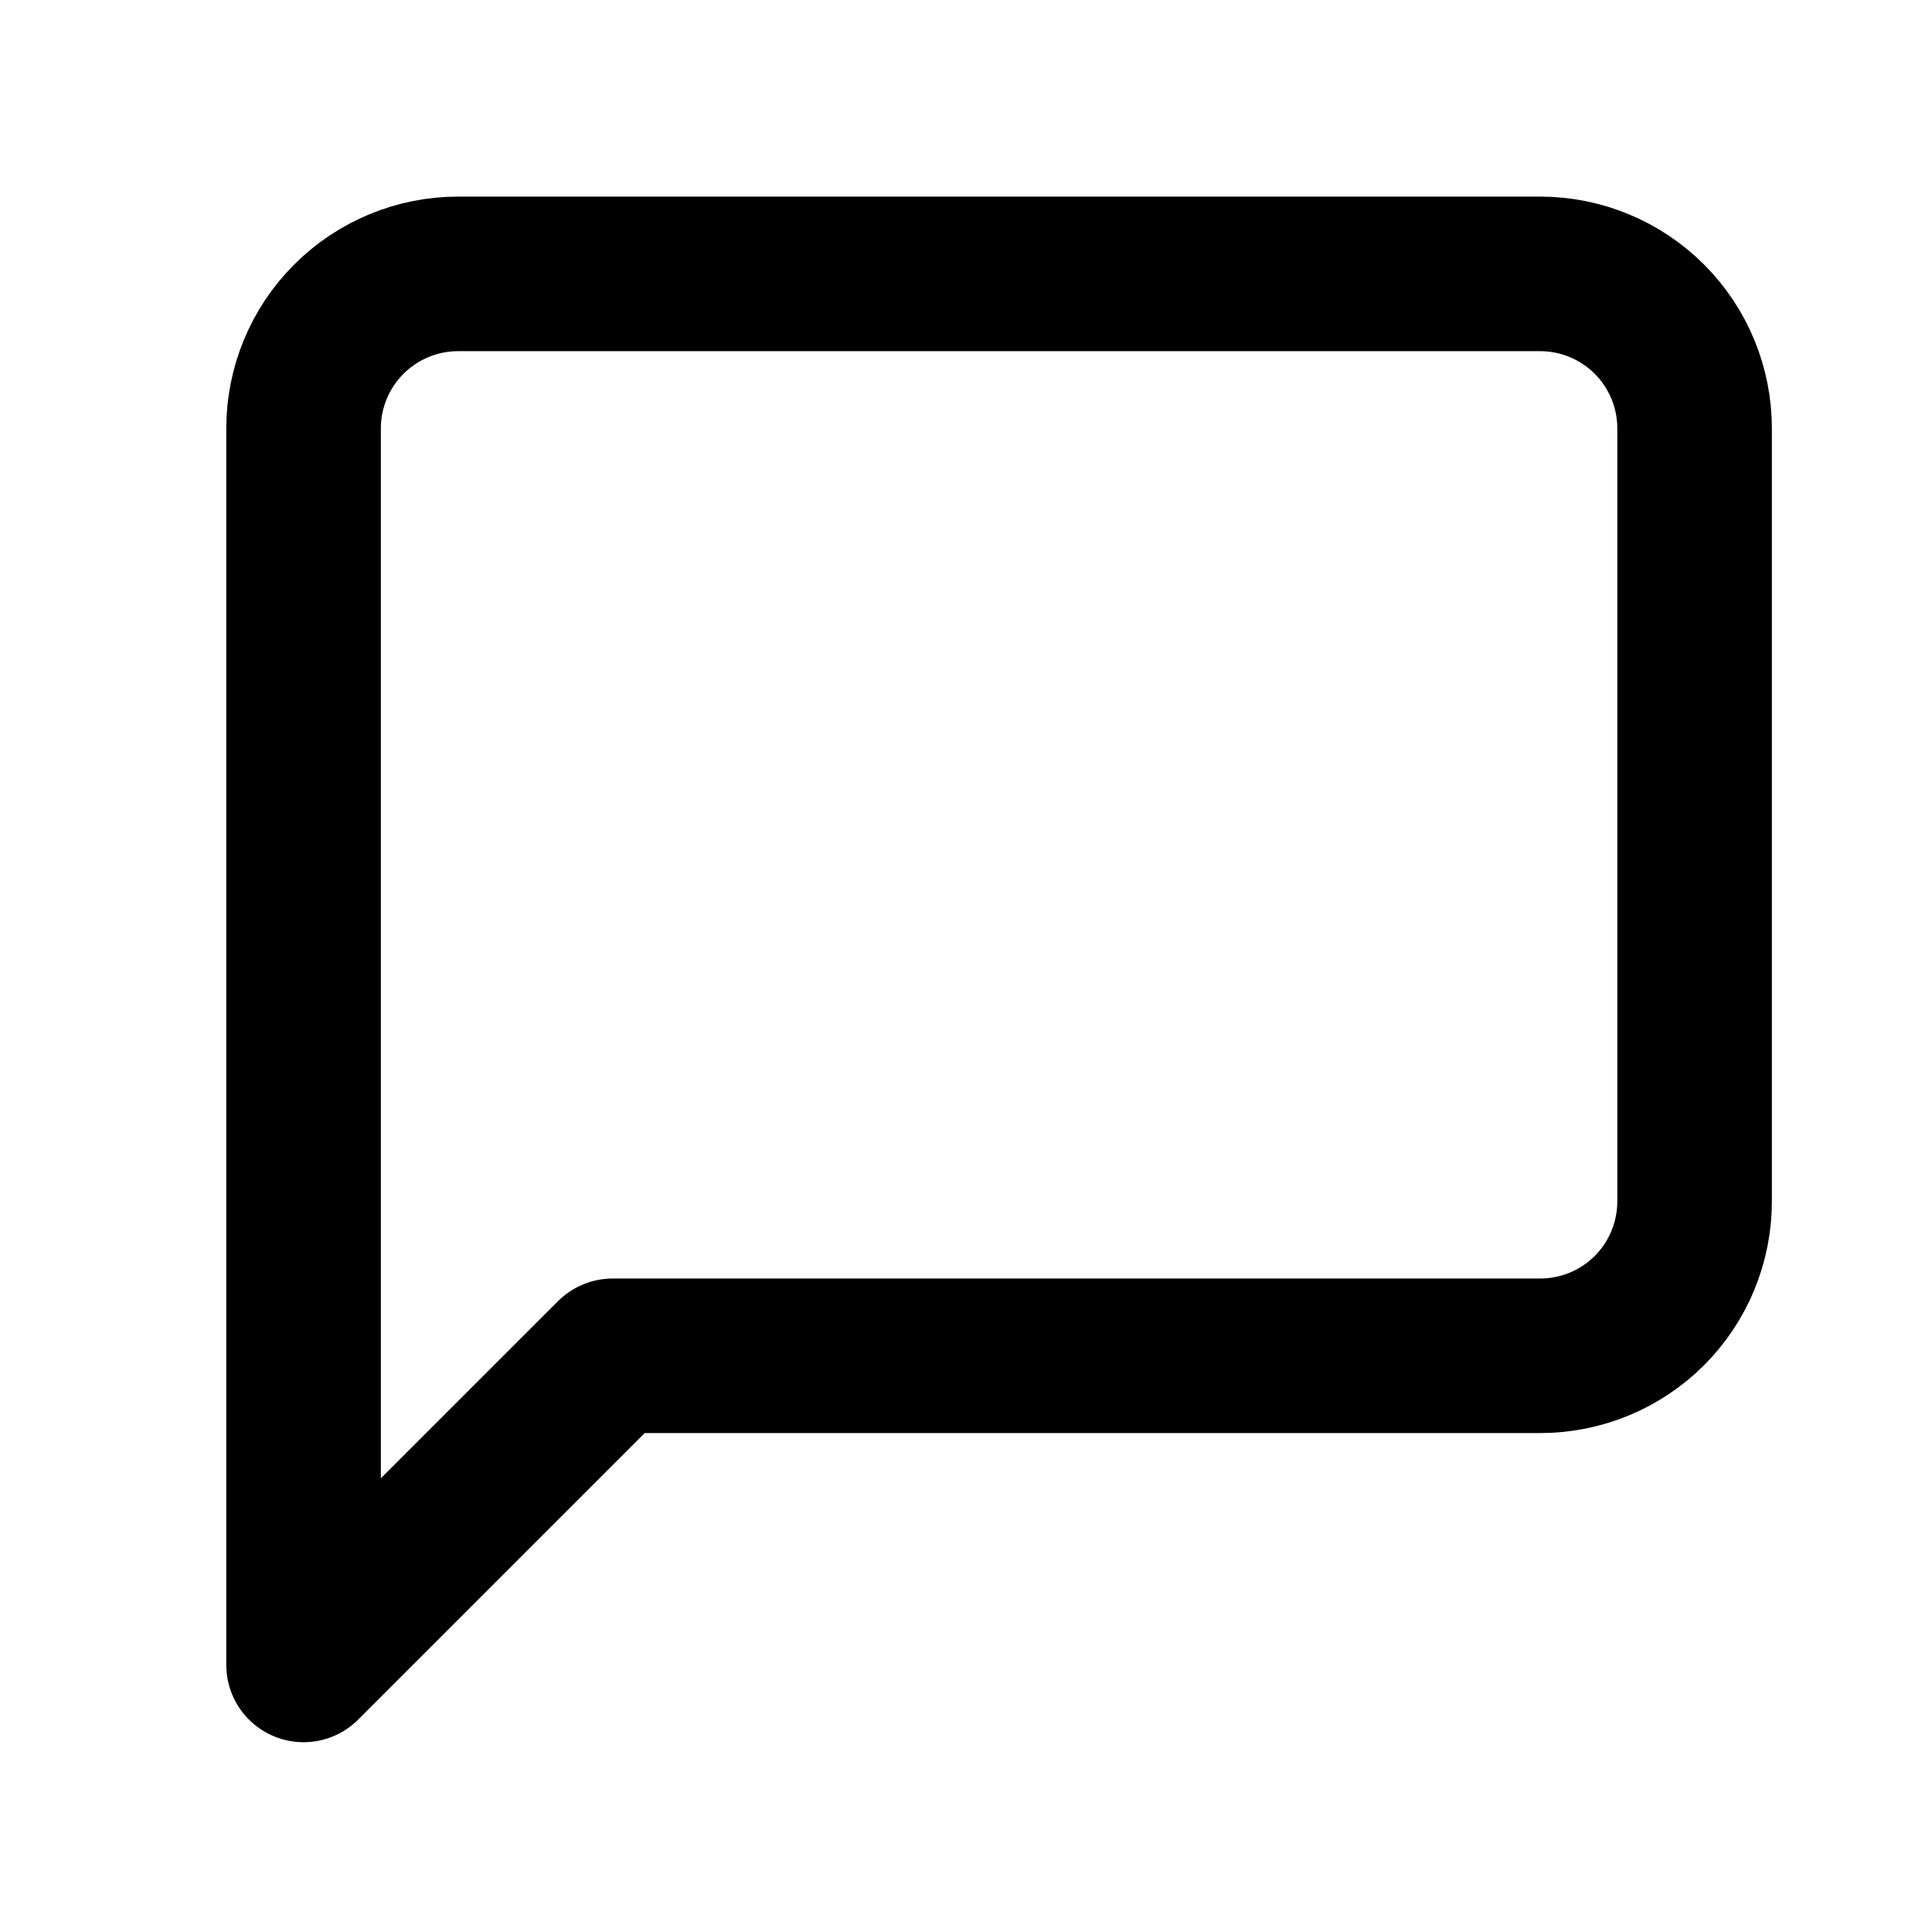 <svg width="25" height="25" viewBox="0 0 25 25" fill="none" xmlns="http://www.w3.org/2000/svg">
<path d="M21.928 15.544C21.928 16.075 21.718 16.584 21.343 16.959C20.968 17.334 20.459 17.544 19.928 17.544H7.928L3.928 21.544V5.544C3.928 5.014 4.139 4.505 4.514 4.13C4.889 3.755 5.398 3.544 5.928 3.544H19.928C20.459 3.544 20.968 3.755 21.343 4.13C21.718 4.505 21.928 5.014 21.928 5.544V15.544Z" stroke="black" stroke-width="2" stroke-linecap="round" stroke-linejoin="round"/>
</svg>
